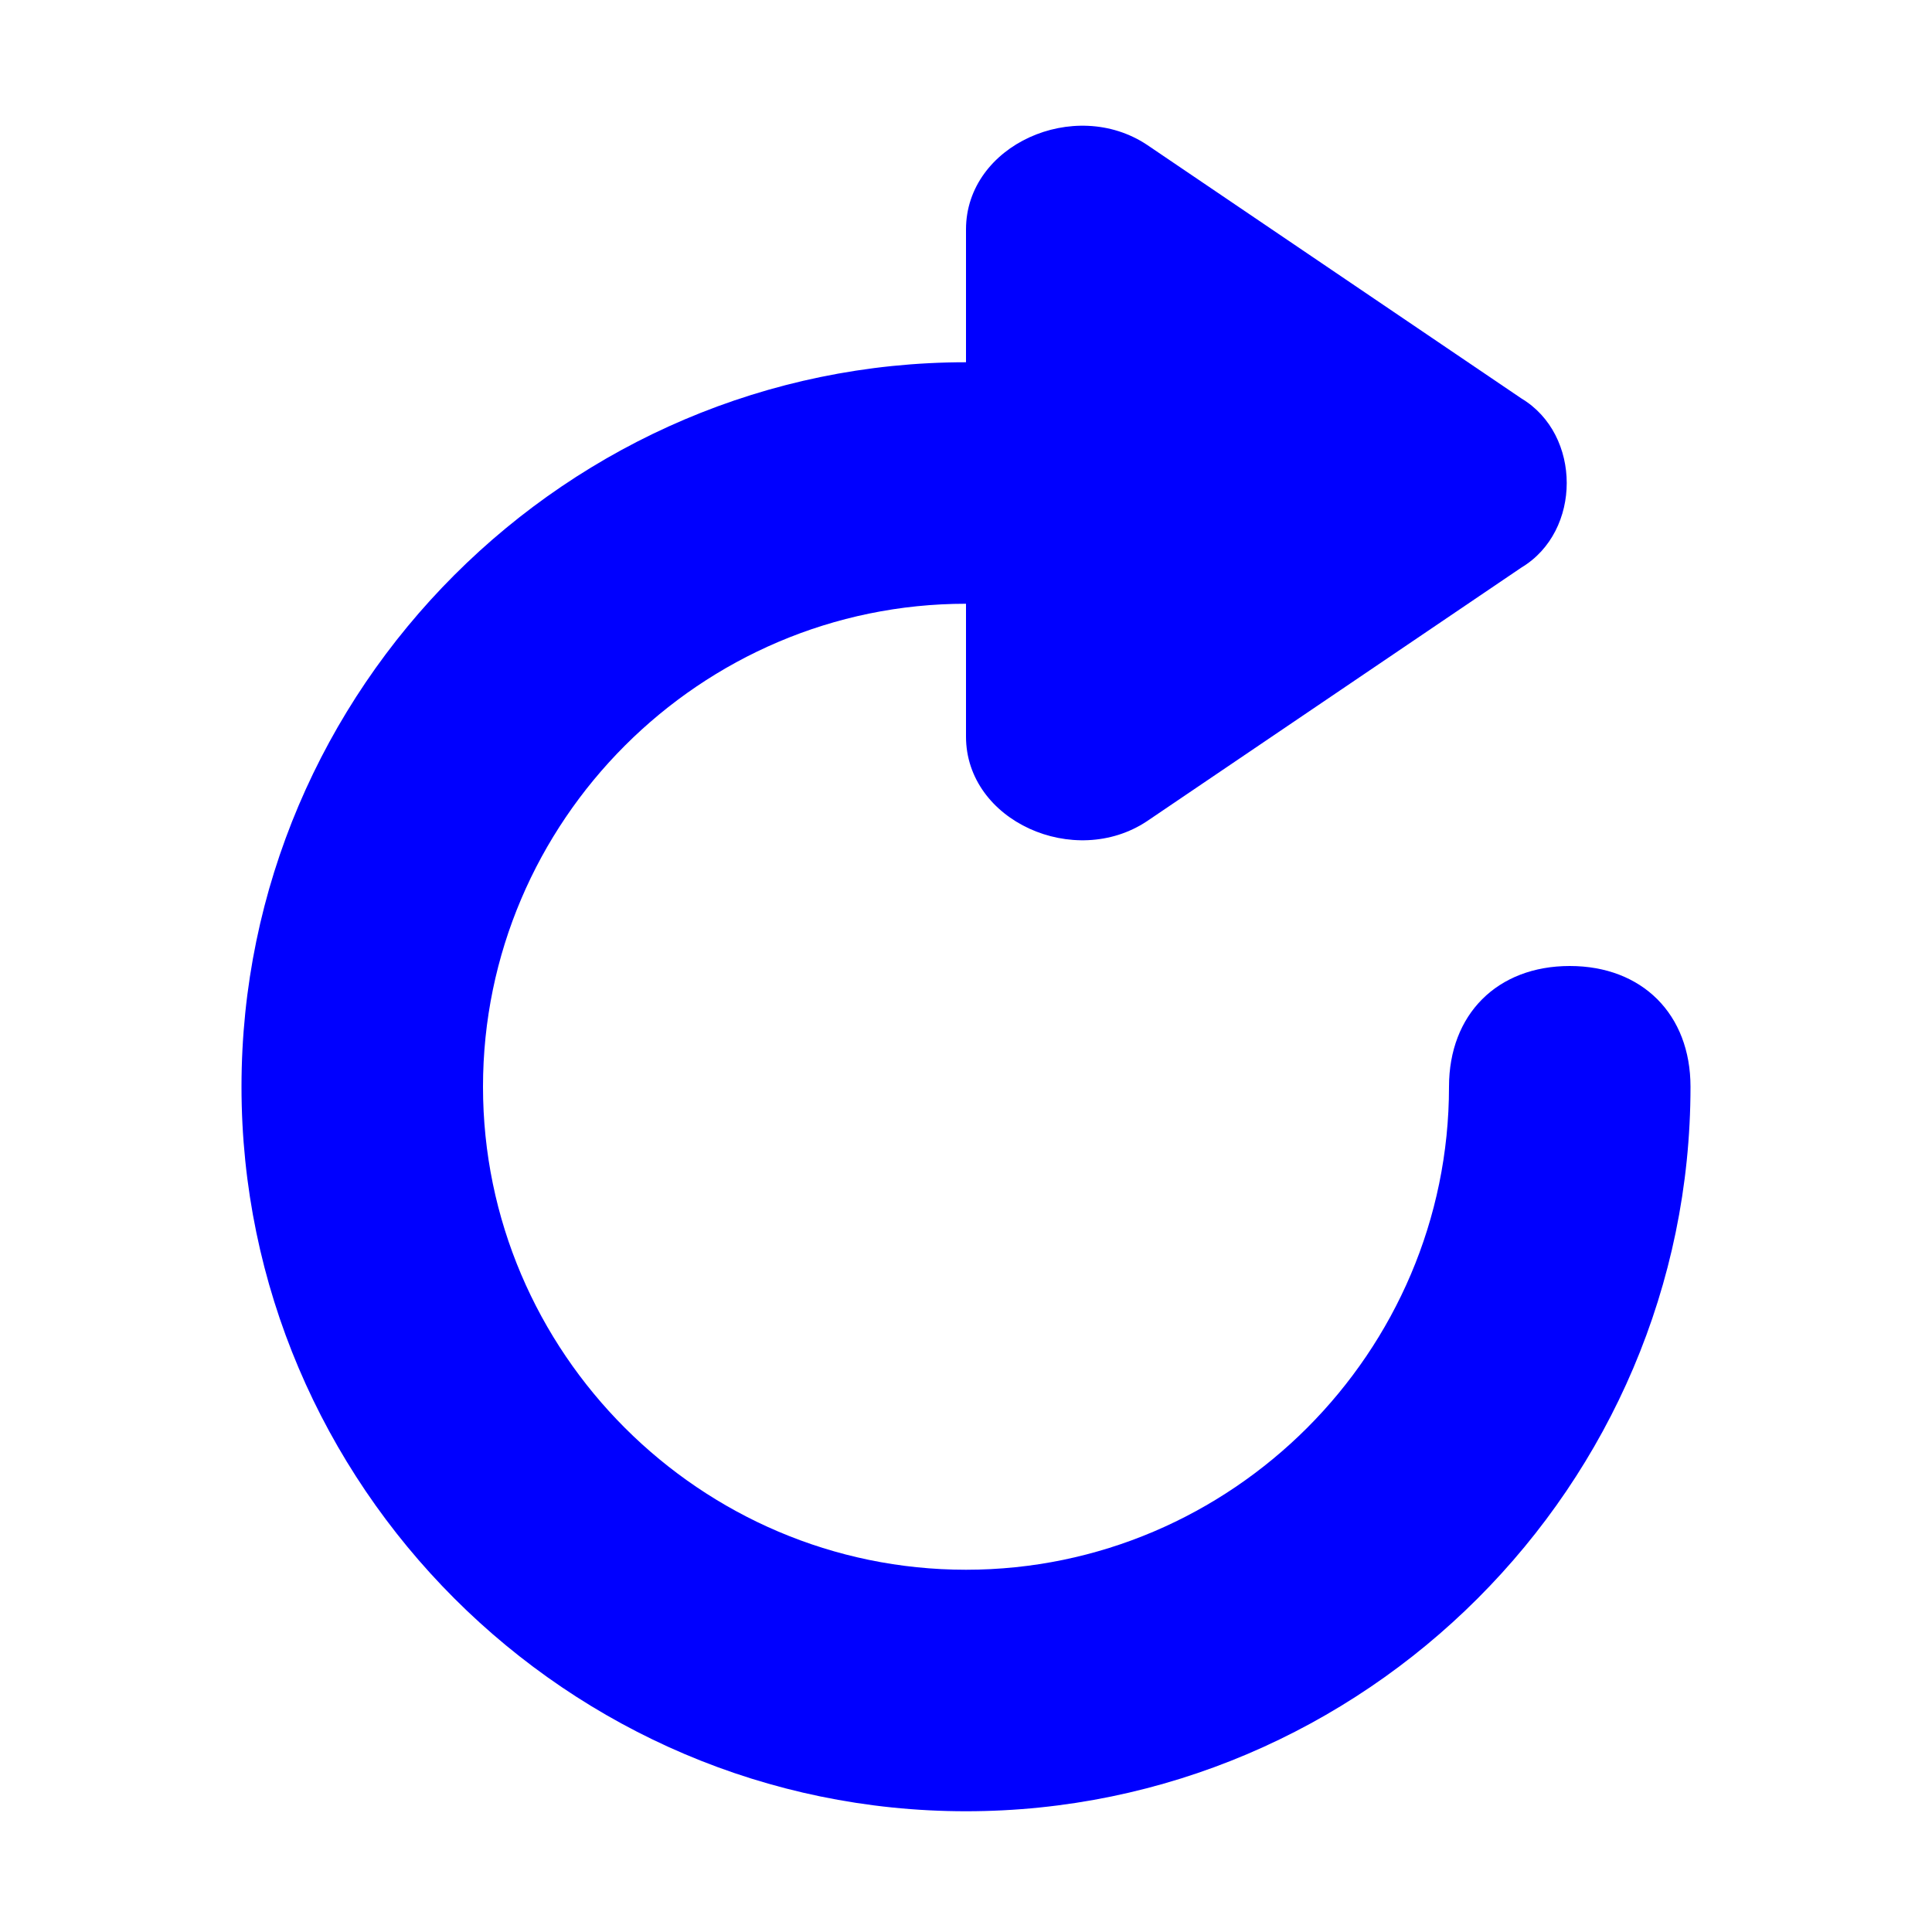 <?xml version="1.0" standalone="no"?><!DOCTYPE svg PUBLIC "-//W3C//DTD SVG 1.1//EN" "http://www.w3.org/Graphics/SVG/1.1/DTD/svg11.dtd"><svg t="1610606876357" class="icon" viewBox="0 0 1024 1024" version="1.1" xmlns="http://www.w3.org/2000/svg" p-id="1197" xmlns:xlink="http://www.w3.org/1999/xlink" width="200" height="200"><defs><style type="text/css"></style></defs><path d="M512 960c-211.2 0-384-172.8-384-384s172.8-384 384-384c38.4 0 64 25.6 64 64s-25.6 64-64 64C371.2 320 256 435.2 256 576s115.2 256 256 256 256-115.2 256-256c0-38.4 25.6-64 64-64s64 25.6 64 64c0 211.2-172.8 384-384 384z" fill="#0000FF" p-id="1198"></path><path d="M806.4 211.2L608 76.8C569.6 51.2 512 76.8 512 121.6v268.8c0 44.8 57.6 70.4 96 44.8l198.4-134.4c32-19.2 32-70.4 0-89.6" fill="#0000FF" p-id="1199"></path></svg>